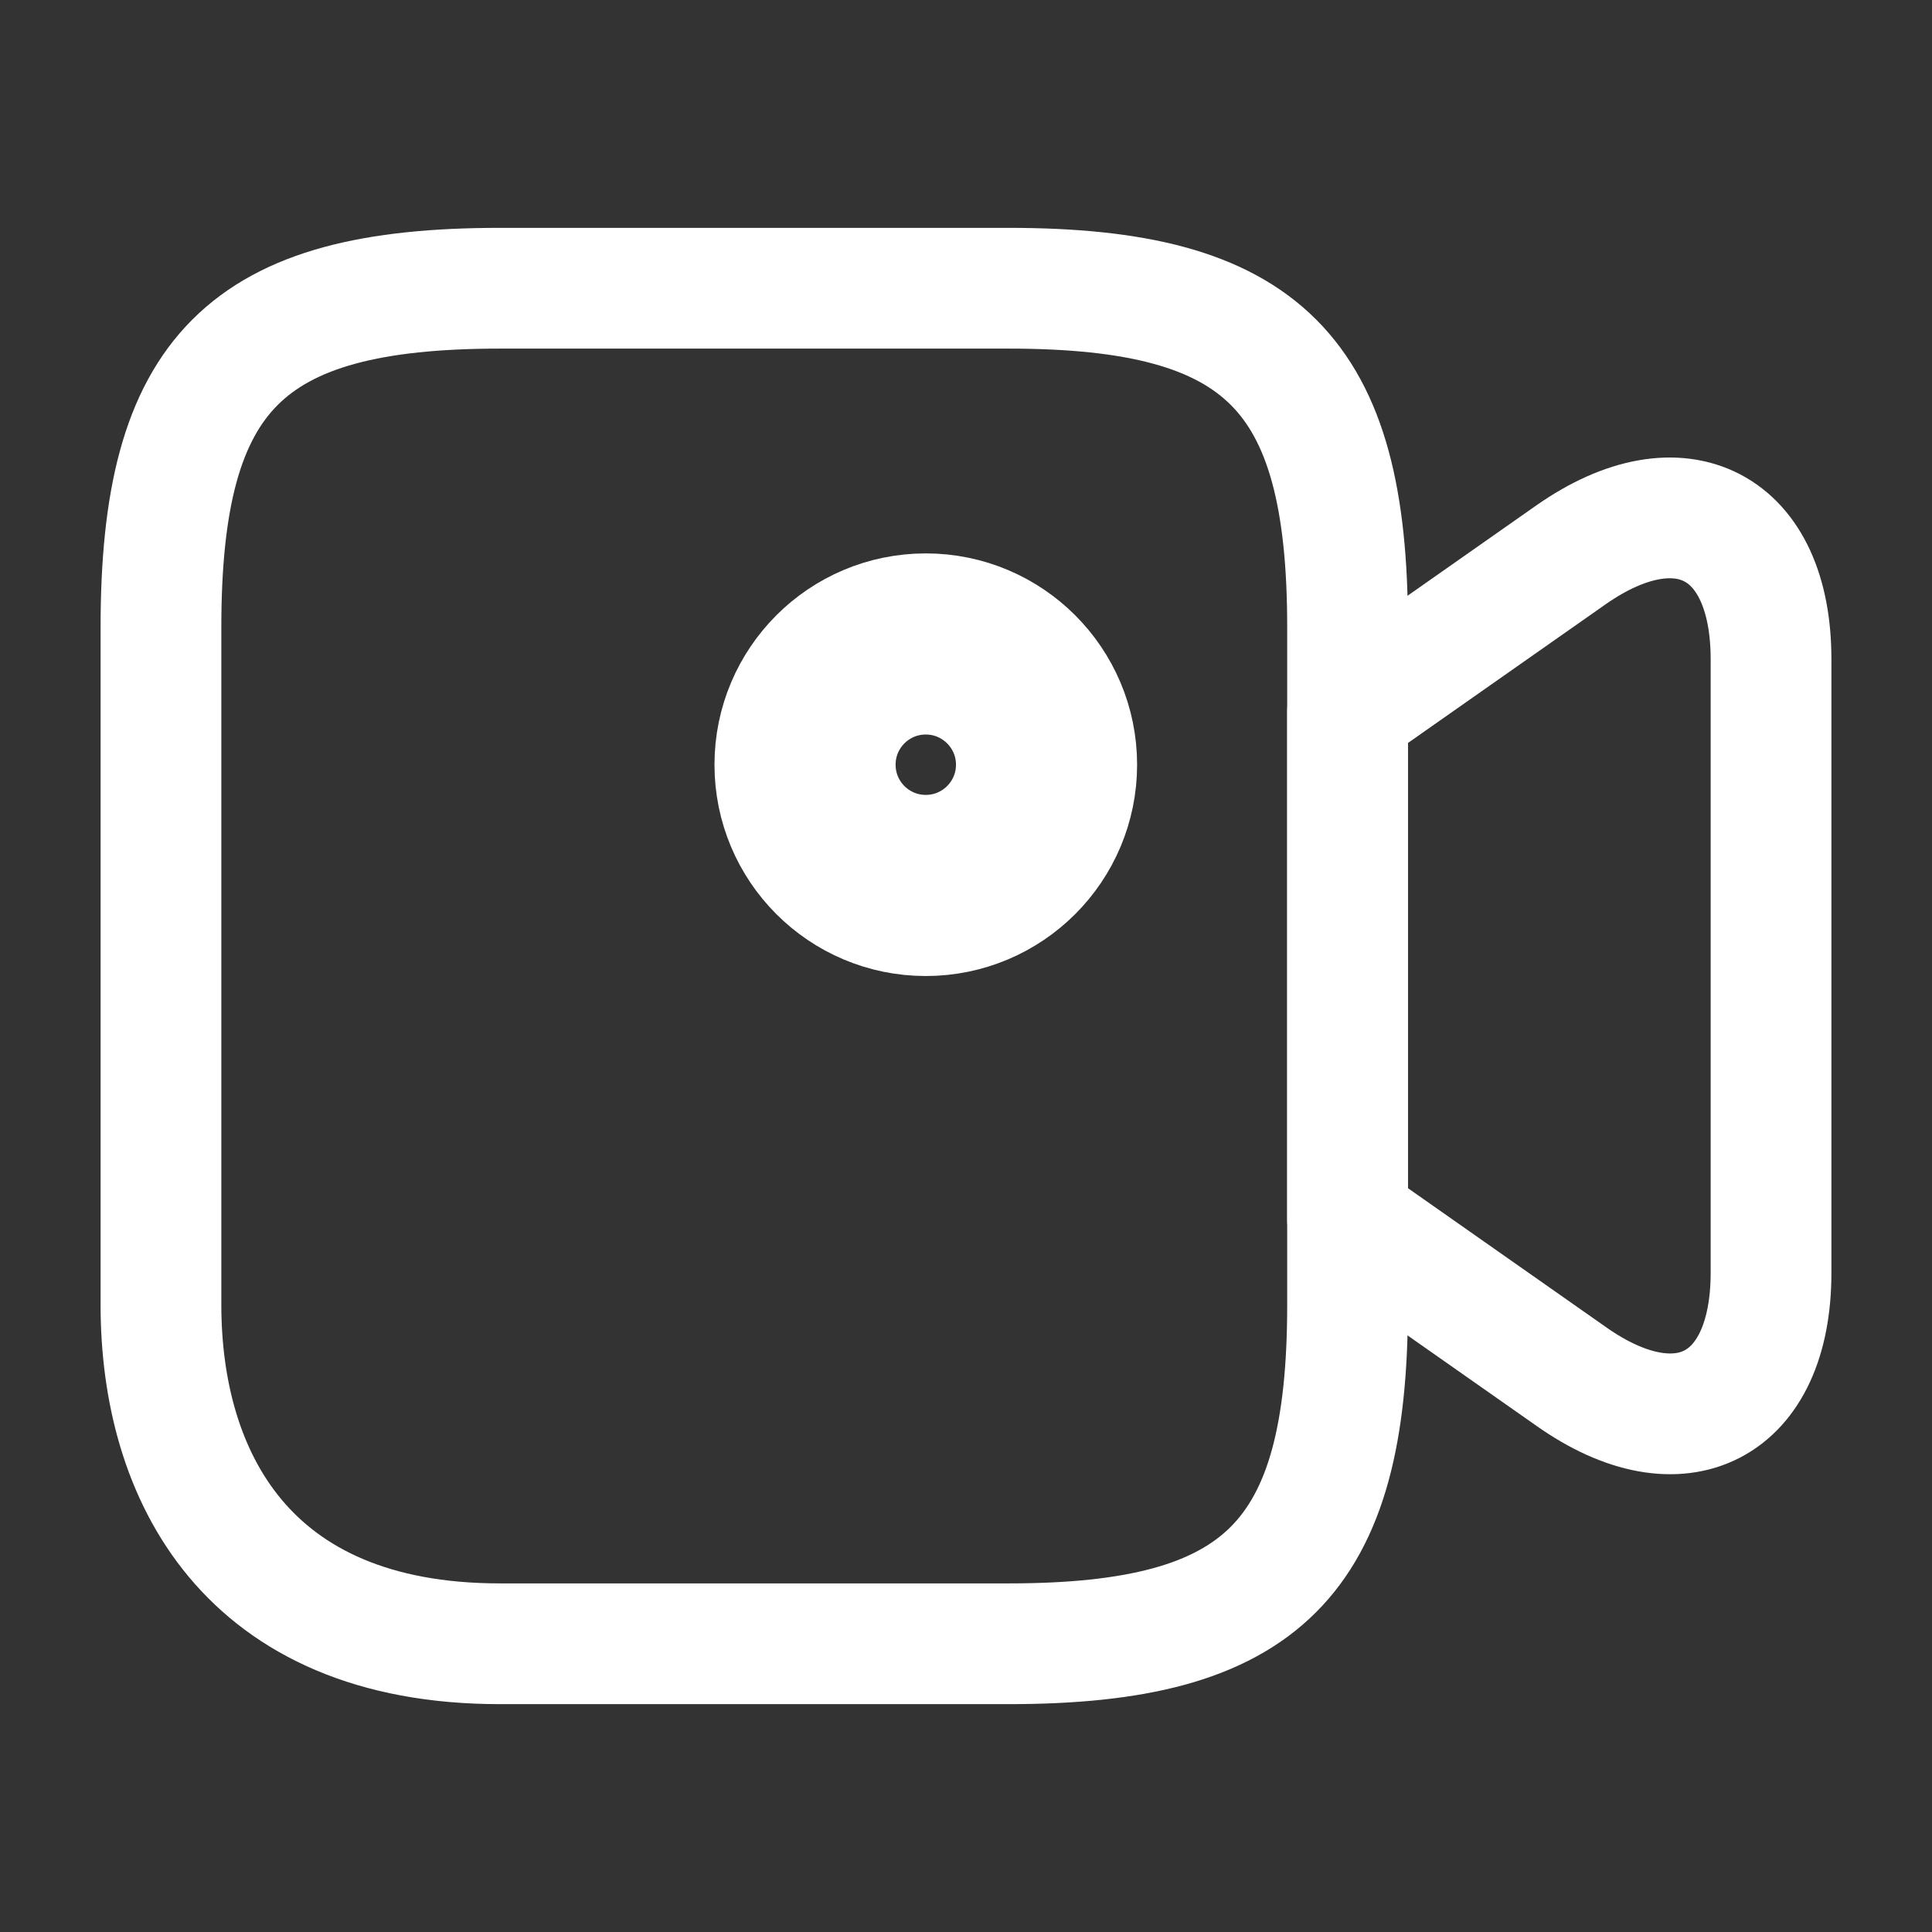 <svg width="16" height="16" viewBox="0 0 16 16" fill="none" xmlns="http://www.w3.org/2000/svg">
<rect x="0" y="0" width="16" height="16" fill="#333333" stroke="none"/>
<g id="vuesax/linear/video">
<g id="video">
<path id="Vector" d="M8.353 13.613H4.14C2.033 13.613 1.333 12.213 1.333 10.807V5.193C1.333 3.087 2.033 2.387 4.14 2.387H8.353C10.46 2.387 11.16 3.087 11.16 5.193V10.807C11.16 12.913 10.453 13.613 8.353 13.613Z" stroke="white" stroke-linecap="round" stroke-linejoin="round"/>
<path id="Vector_2" d="M13.013 11.4L11.16 10.1V5.893L13.013 4.593C13.92 3.96 14.667 4.347 14.667 5.46V10.54C14.667 11.653 13.92 12.04 13.013 11.4Z" stroke="white" stroke-linecap="round" stroke-linejoin="round"/>
<path id="Vector_3" d="M7.667 7.333C8.219 7.333 8.667 6.885 8.667 6.333C8.667 5.781 8.219 5.333 7.667 5.333C7.114 5.333 6.667 5.781 6.667 6.333C6.667 6.885 7.114 7.333 7.667 7.333Z" stroke="white" stroke-width="1.5" stroke-linecap="round" stroke-linejoin="round"/>
</g>
</g>
</svg>
